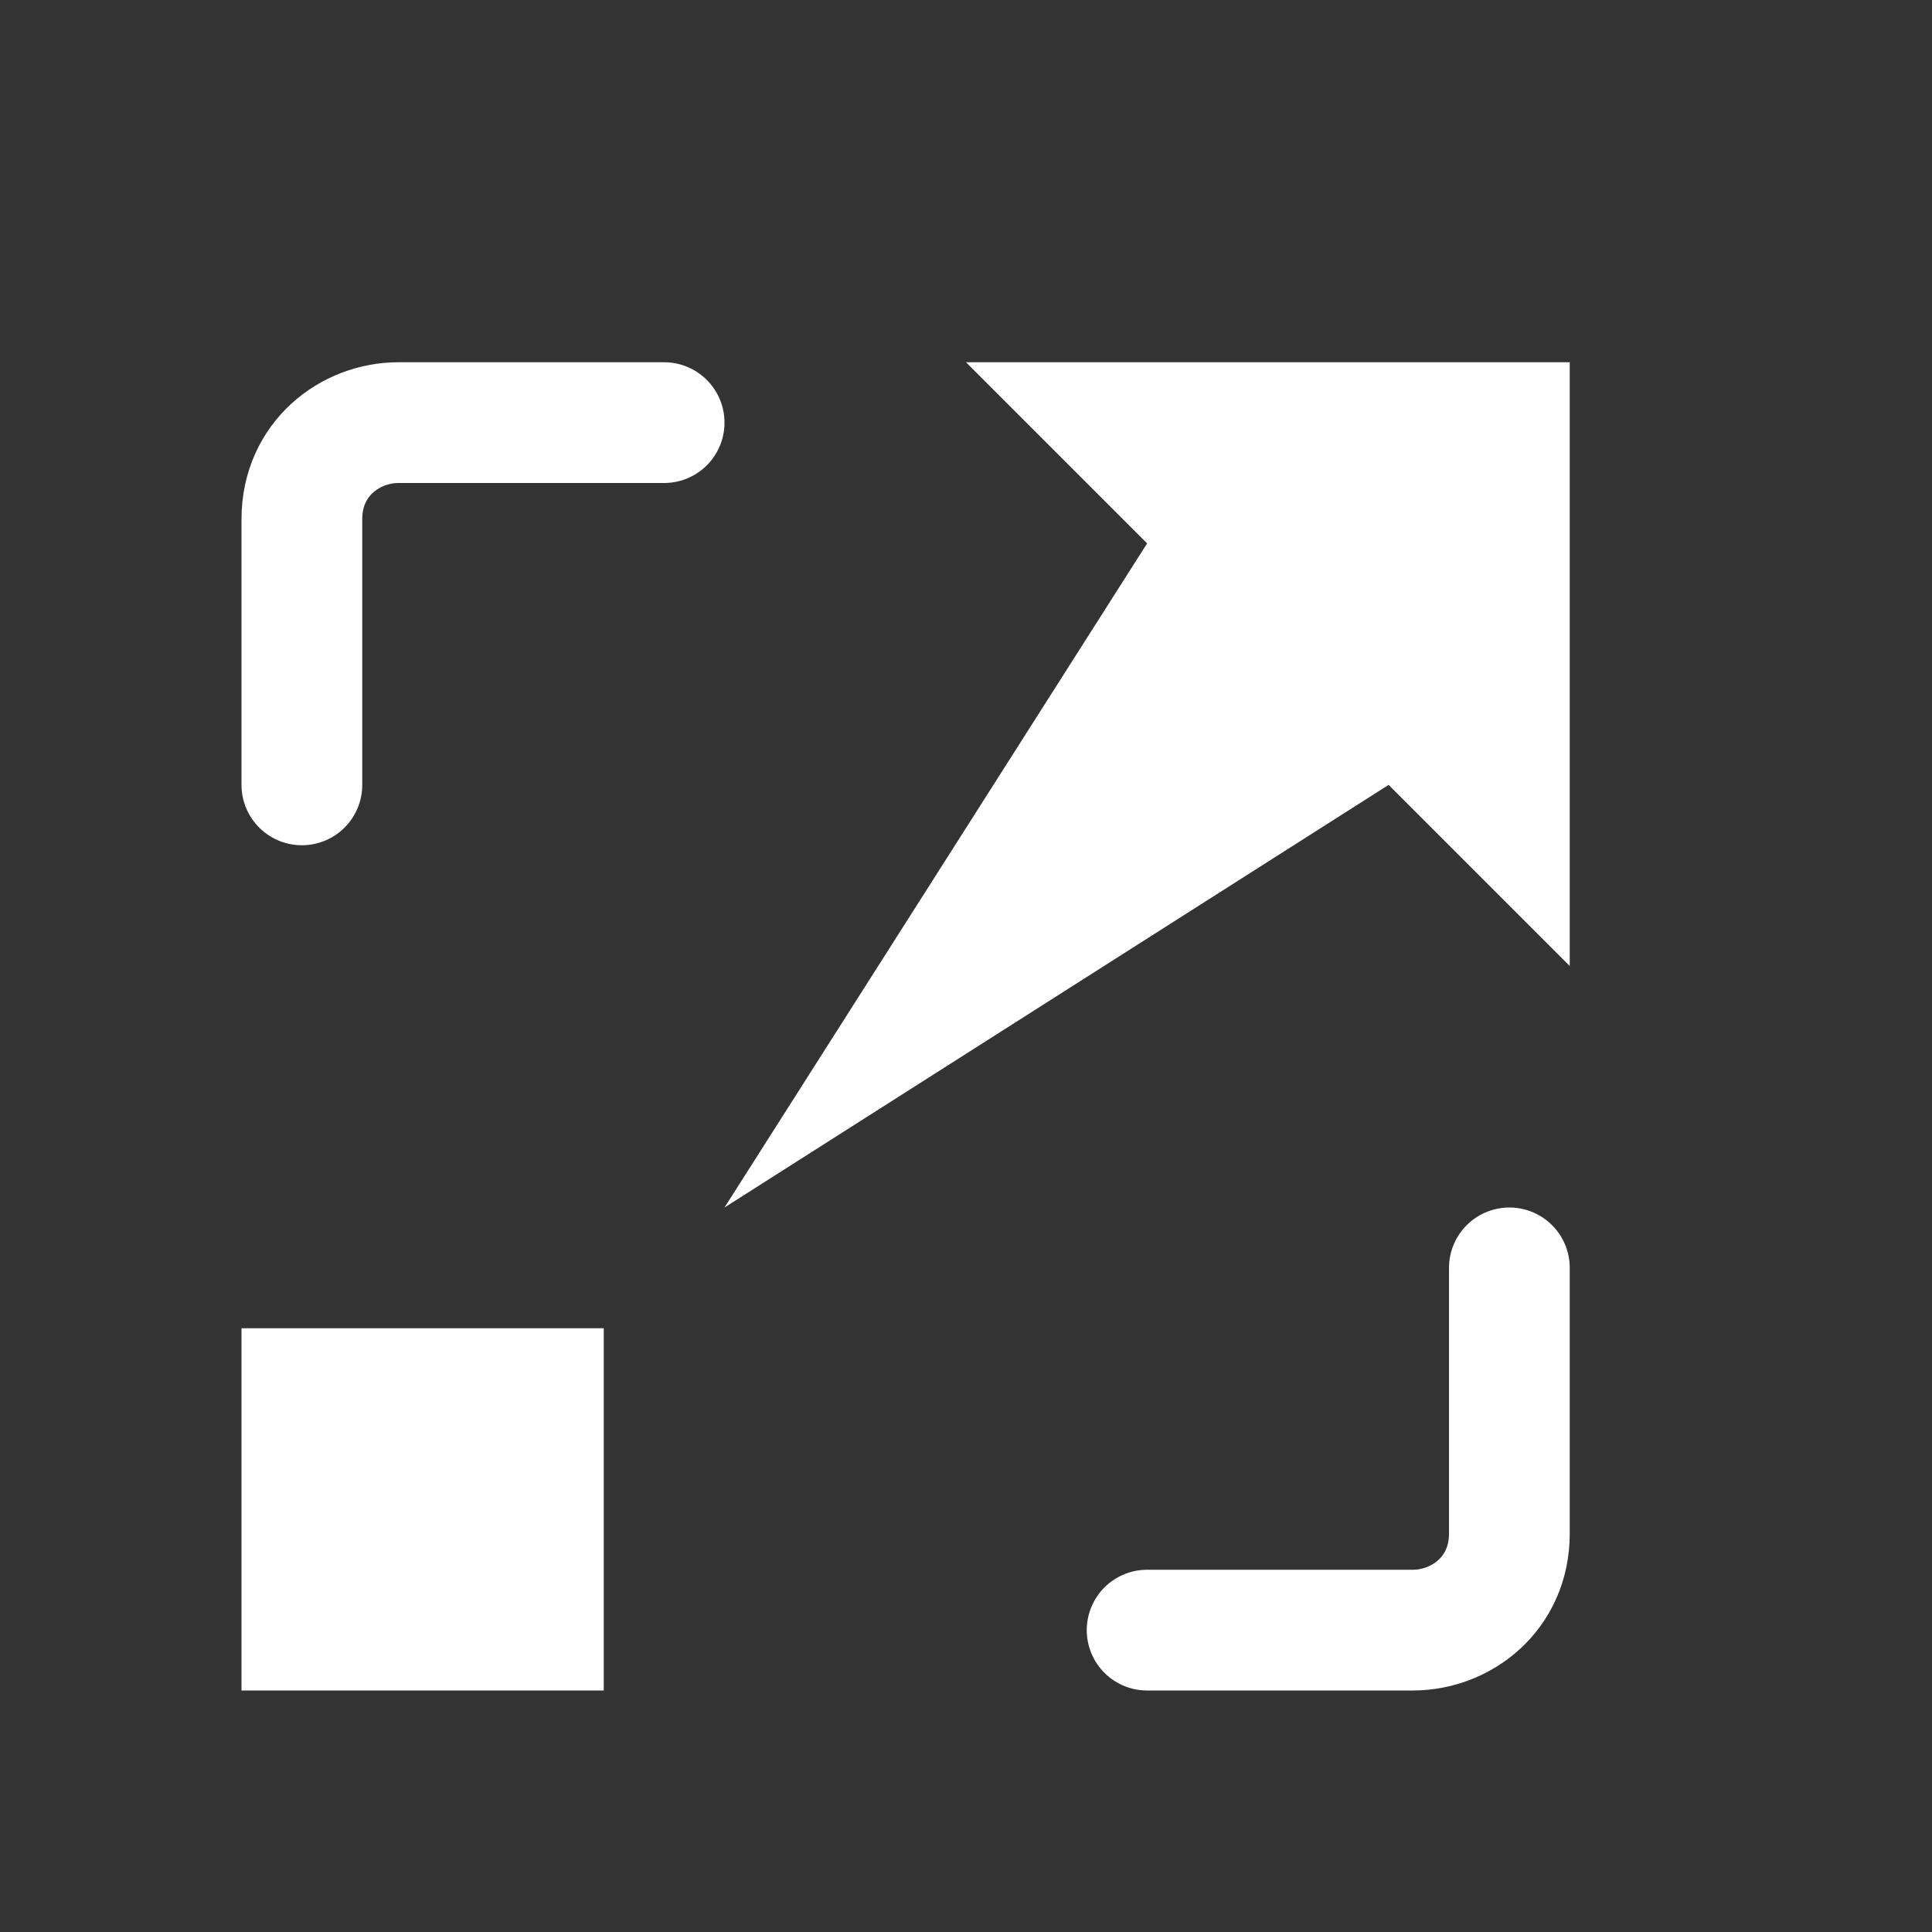 <svg width="16" height="16" viewBox="0 0 16 16" fill="none" xmlns="http://www.w3.org/2000/svg">
<rect x="0" y="0" width="16" height="16" fill="#333333" stroke="none"/>
<path d="M5.5 3.5H3.3C2.9 3.5 2.5 3.8 2.5 4.3V6.5" stroke="white" stroke-miterlimit="10" stroke-linecap="round"/>
<path d="M9.5 13.5H11.7C12.1 13.5 12.5 13.2 12.5 12.7V10.5" stroke="white" stroke-miterlimit="10" stroke-linecap="round"/>
<path d="M9.5 4.5L6 10L11.5 6.5L13 8V3H8L9.5 4.5Z" fill="white"/>
<path d="M5 11H2V14H5V11Z" fill="white"/>
</svg>
